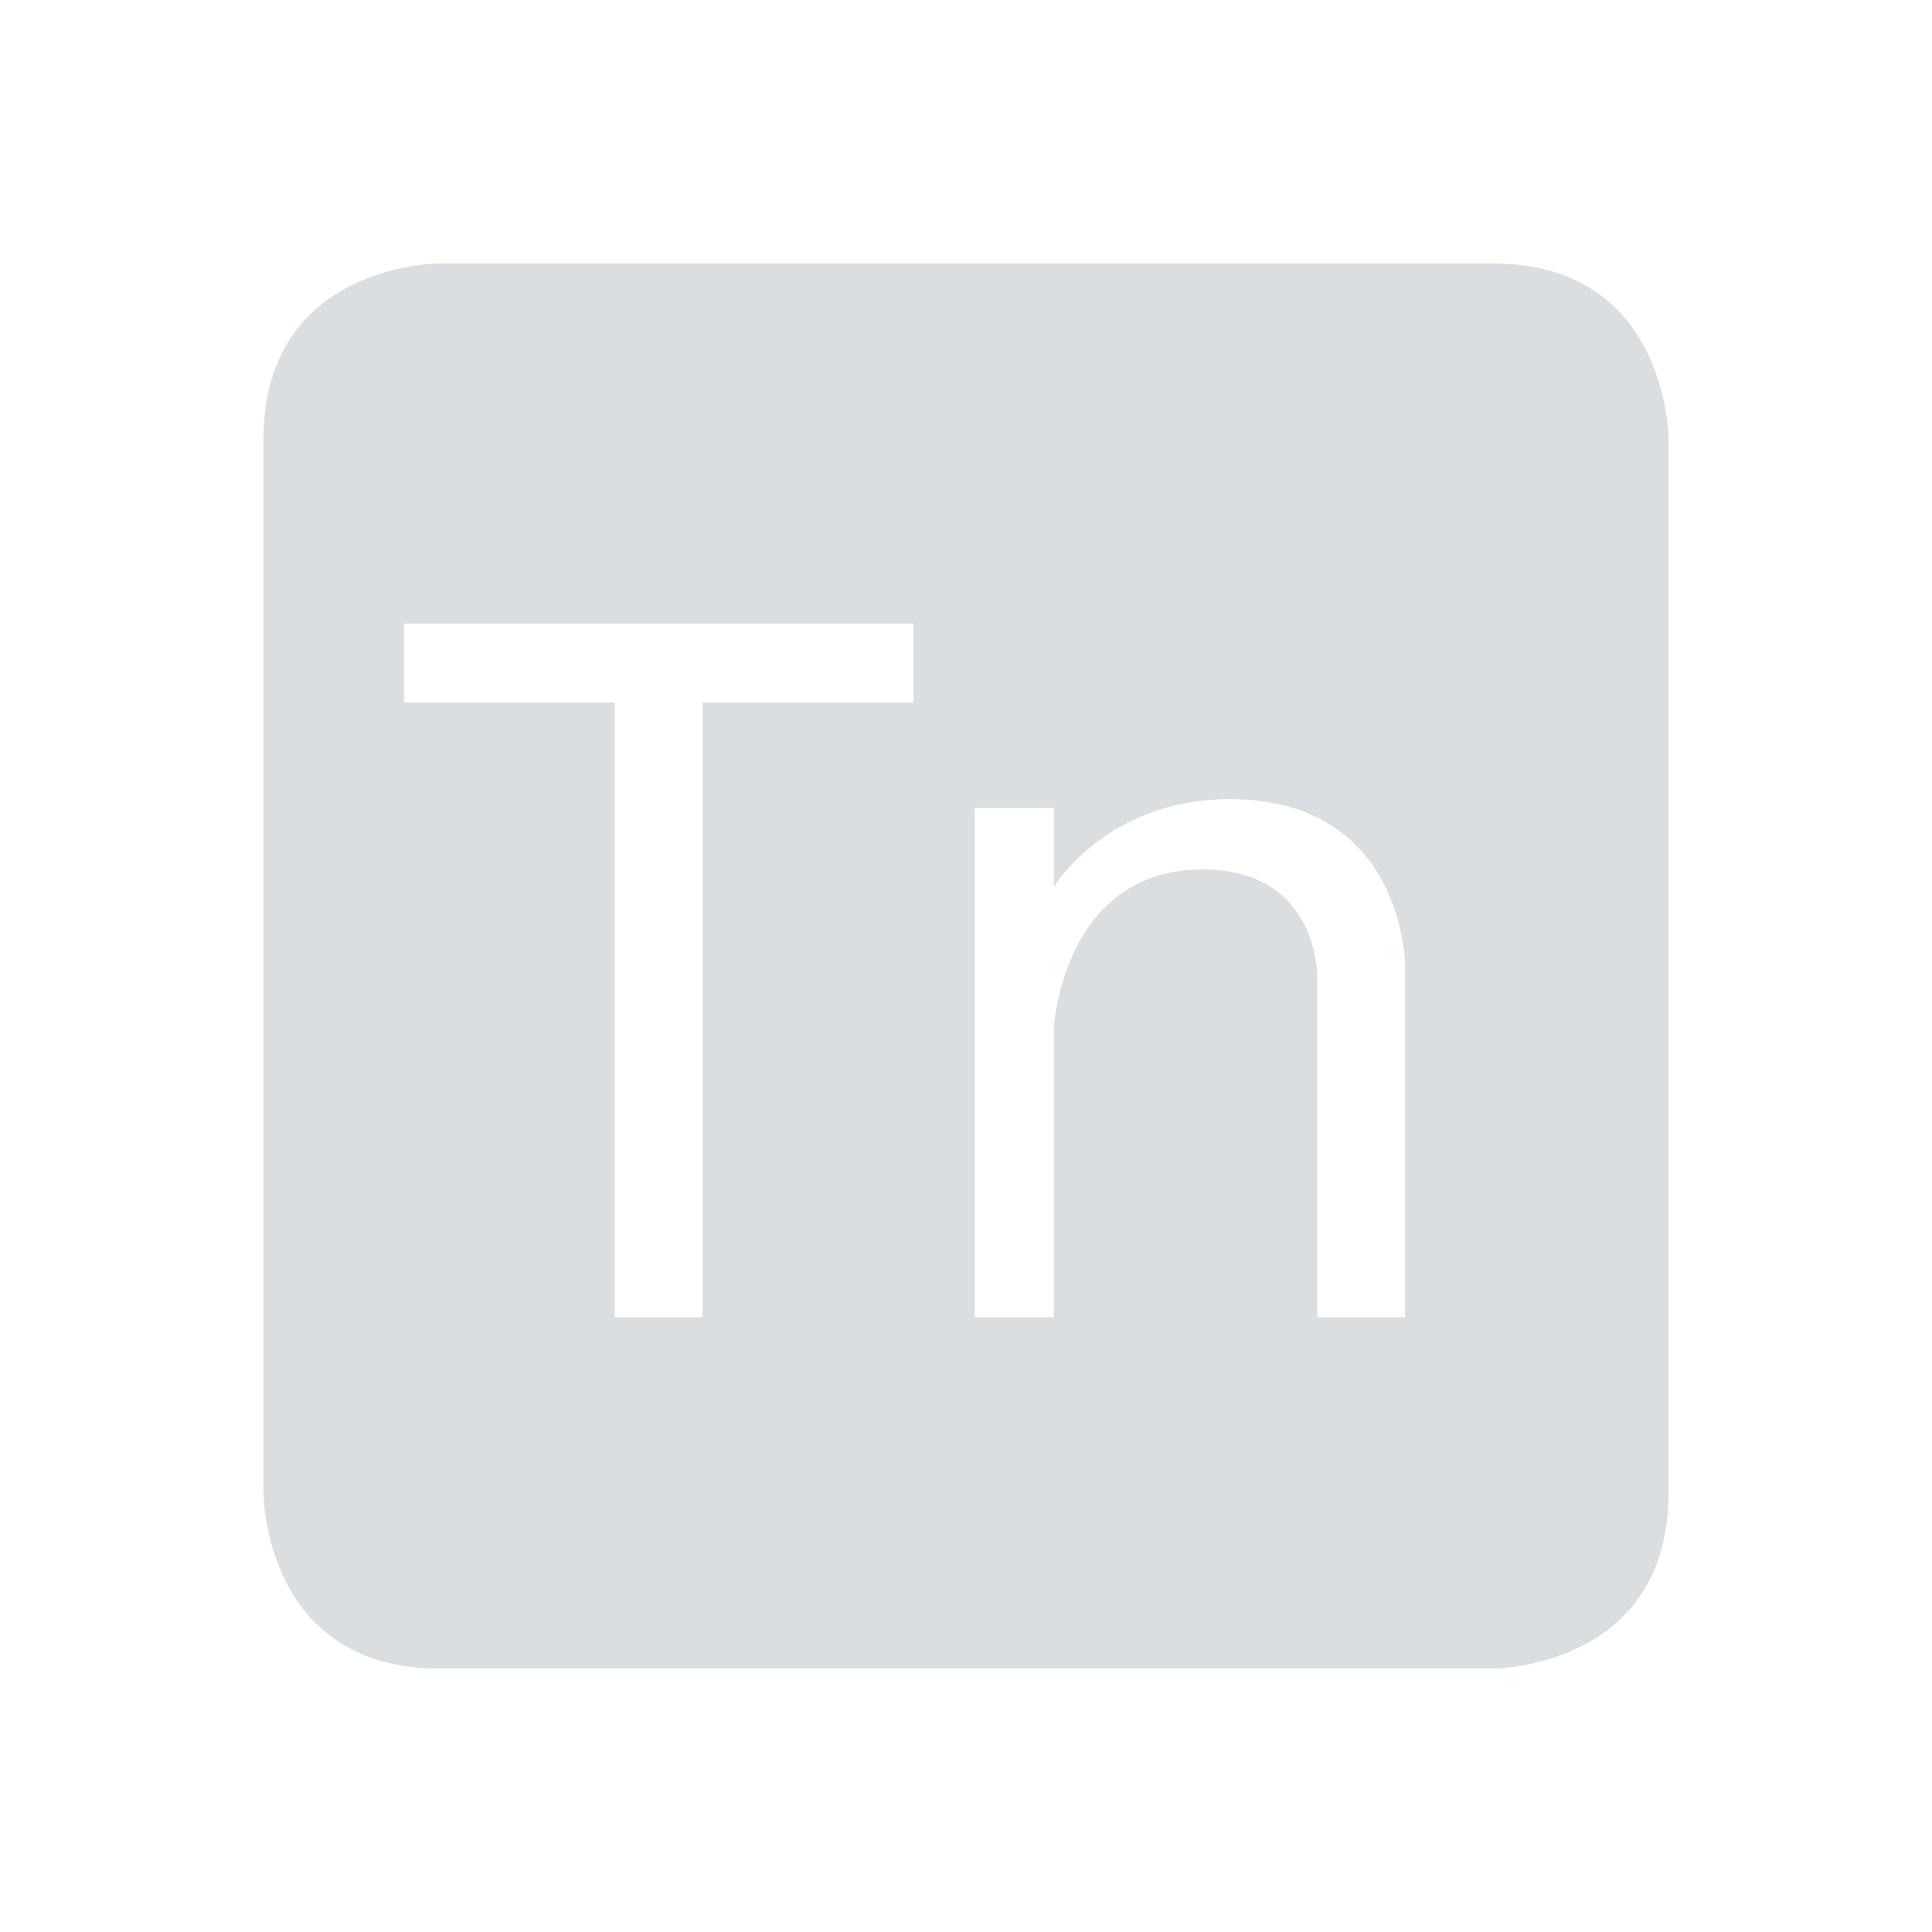<svg height="22" width="22" xmlns="http://www.w3.org/2000/svg"><path d="m5 3s-2 0-2 2v12s0 2 2 2h12s2 0 2-2v-12s0-2-2-2zm-.4 4.1h5.8v.9h-2.4v7h-1v-7h-2.4zm9.4 2c2 0 2 1.9 2 1.9v4h-1v-3.9s0-1.2-1.3-1.2c-1.6 0-1.7 1.8-1.7 1.8v3.3h-.9v-5.8h.9v.9s.6-1 2-1z" fill="#dbdee0"/></svg>